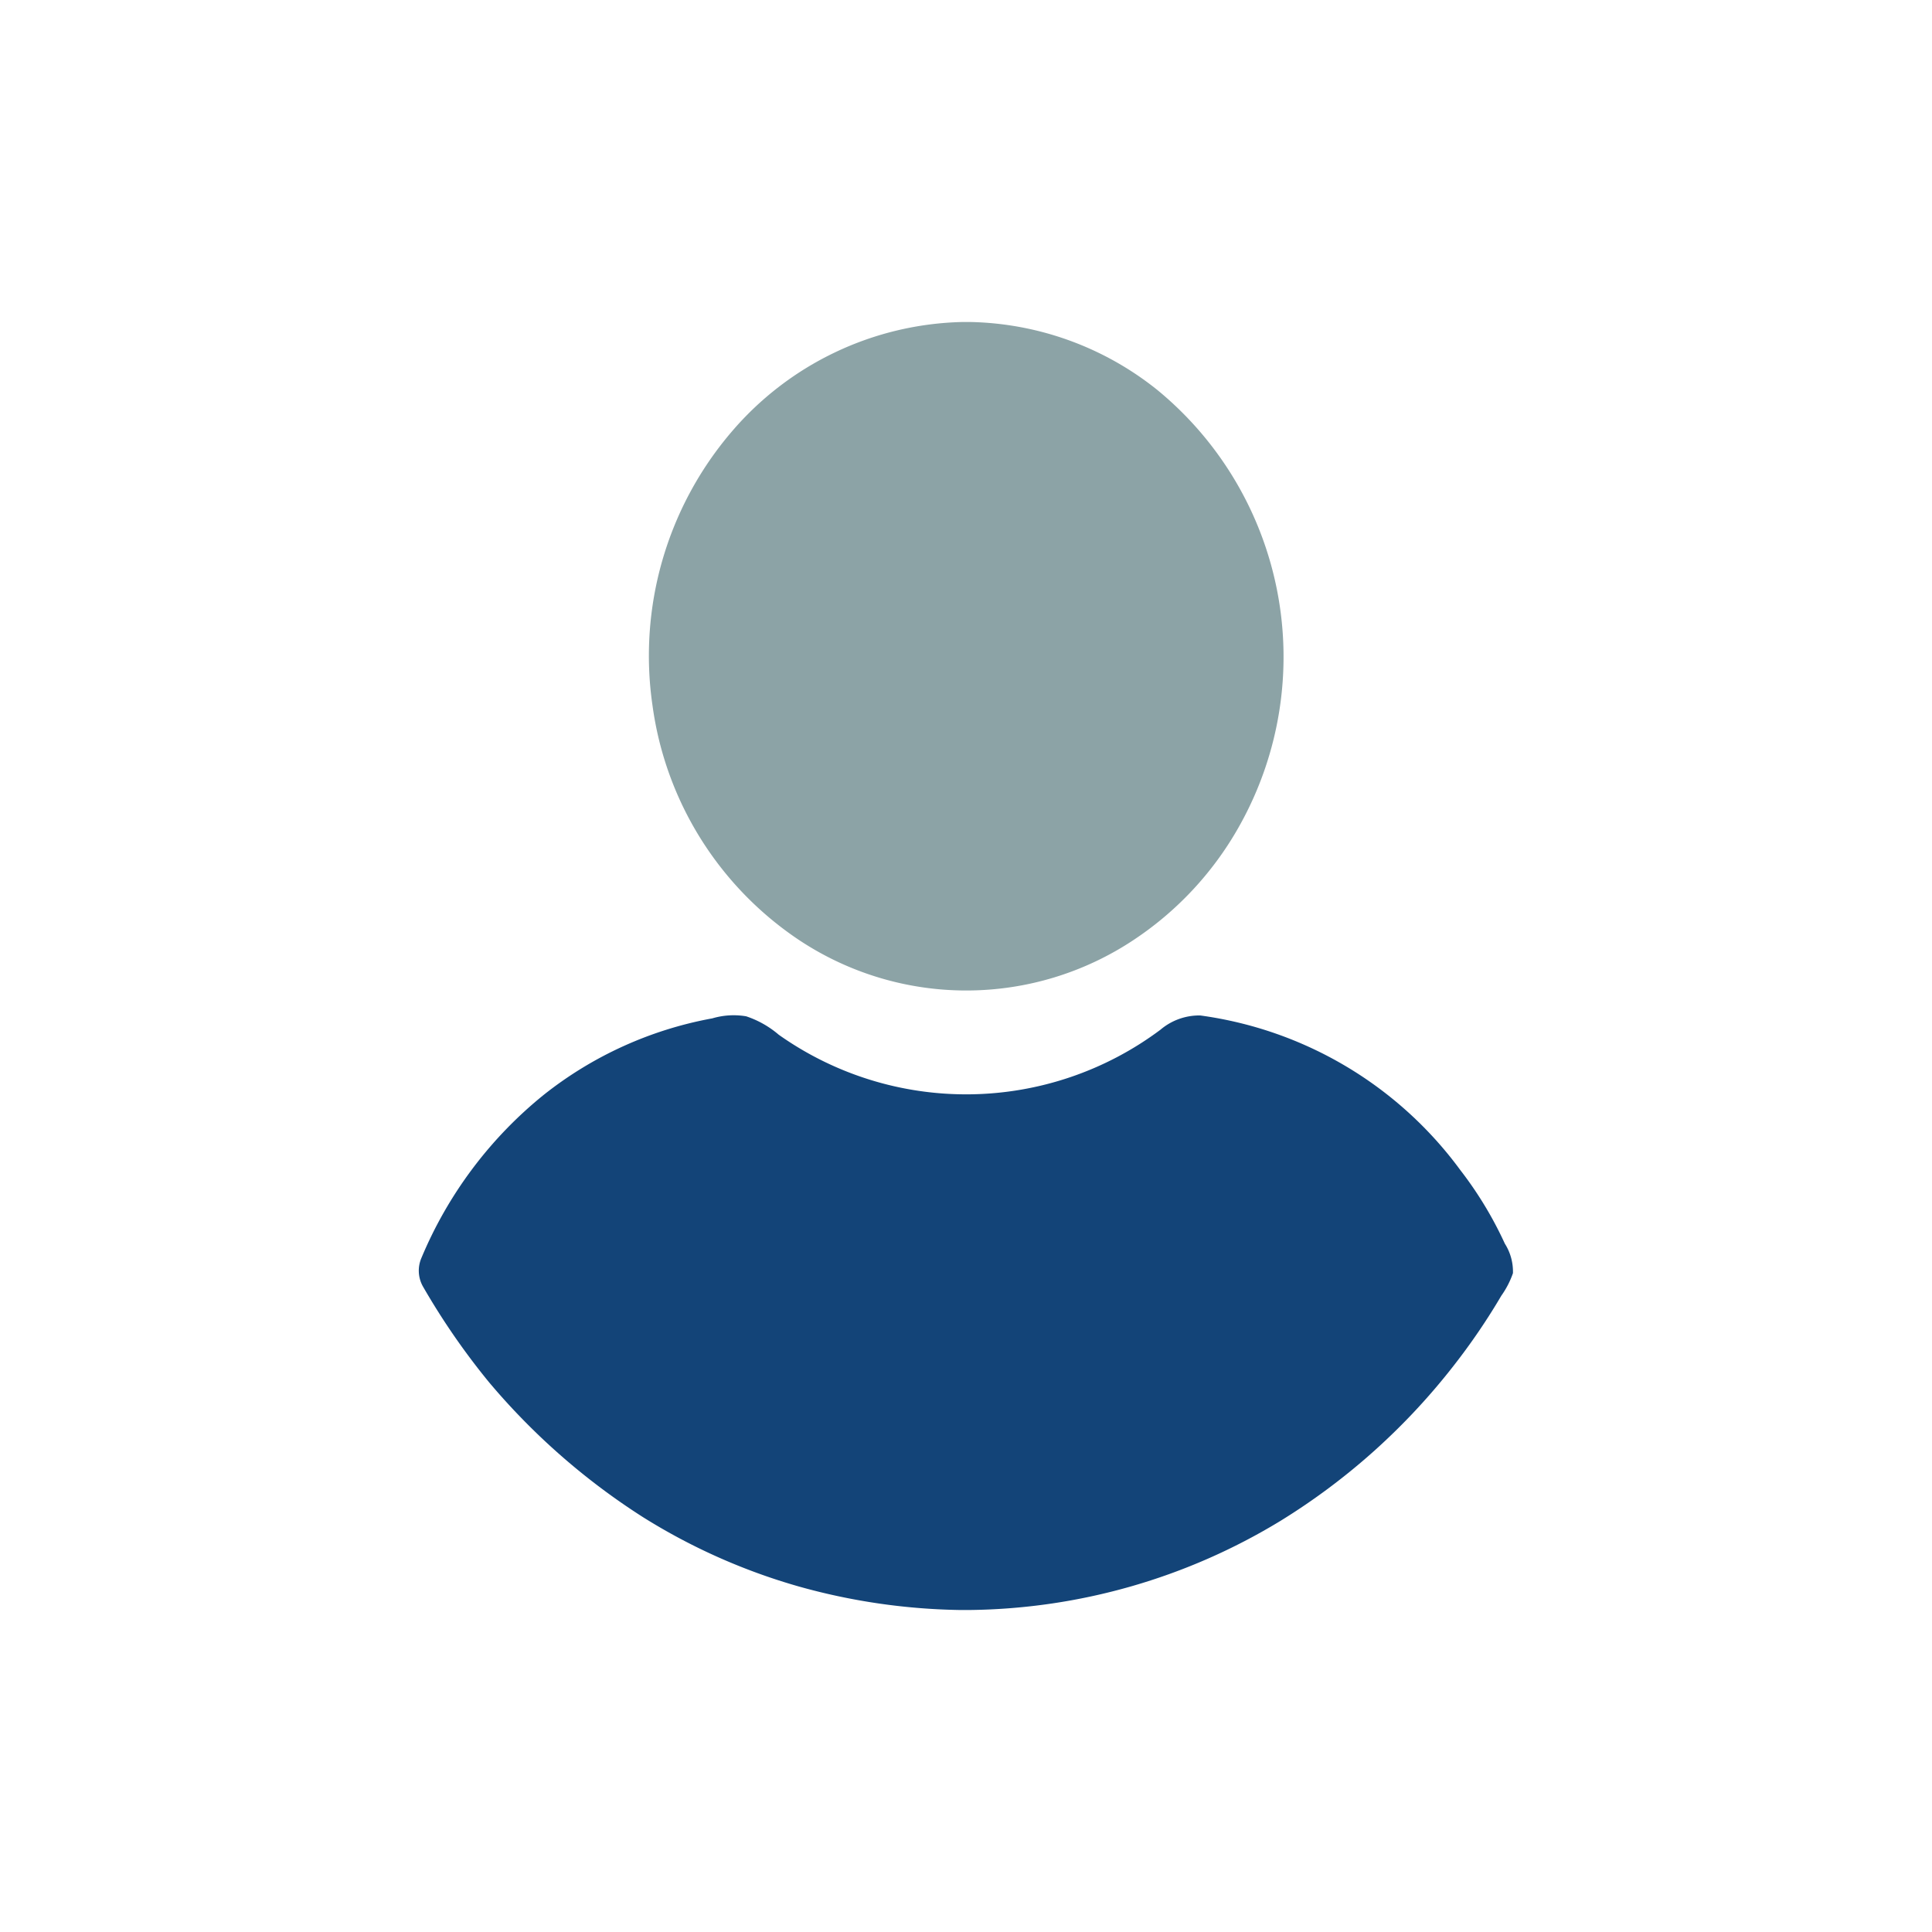 <svg id="icon-providers" xmlns="http://www.w3.org/2000/svg" width="30" height="30" viewBox="0 0 30 30">
<defs>
    <style>
      .cls-1 {
        fill: #134478;
      }

      .cls-1, .cls-2 {
        fill-rule: evenodd;
      }

      .cls-2 {
        fill: #8ca3a6;
      }
    </style>
  </defs>
  <g id="Icon">
    <path class="cls-1" d="M14.217,18.813a1.168,1.168,0,0,1,.525-0.032,1.508,1.508,0,0,1,.506.286,5.037,5.037,0,0,0,5.928-.078,0.932,0.932,0,0,1,.617-0.221,6.013,6.013,0,0,1,4.038,2.4,5.847,5.847,0,0,1,.692,1.143,0.81,0.81,0,0,1,.126.459,1.387,1.387,0,0,1-.18.349,9.99,9.99,0,0,1-.728,1.071,10.161,10.161,0,0,1-2.7,2.425A9.482,9.482,0,0,1,18.218,28h-0.16a9.793,9.793,0,0,1-2.494-.364,9.4,9.4,0,0,1-2.421-1.076,10.506,10.506,0,0,1-2.392-2.095,11,11,0,0,1-1.029-1.491A0.5,0.5,0,0,1,9.7,22.533,6.452,6.452,0,0,1,11.6,20,5.921,5.921,0,0,1,14.217,18.813Z" transform="translate(-3.156 -3)"/>
    <path id="Shape_2_copy" data-name="Shape 2 copy" class="cls-2" d="M18.1,8h0.122a4.792,4.792,0,0,1,2.907,1.057A5.364,5.364,0,0,1,22.415,15.8a5.118,5.118,0,0,1-1.645,1.788,4.694,4.694,0,0,1-5.2.013,5.226,5.226,0,0,1-2.282-3.646A5.35,5.35,0,0,1,14.512,9.71,4.856,4.856,0,0,1,18.1,8Z" transform="translate(-3.156 -3)"/>
  </g>
</svg>
